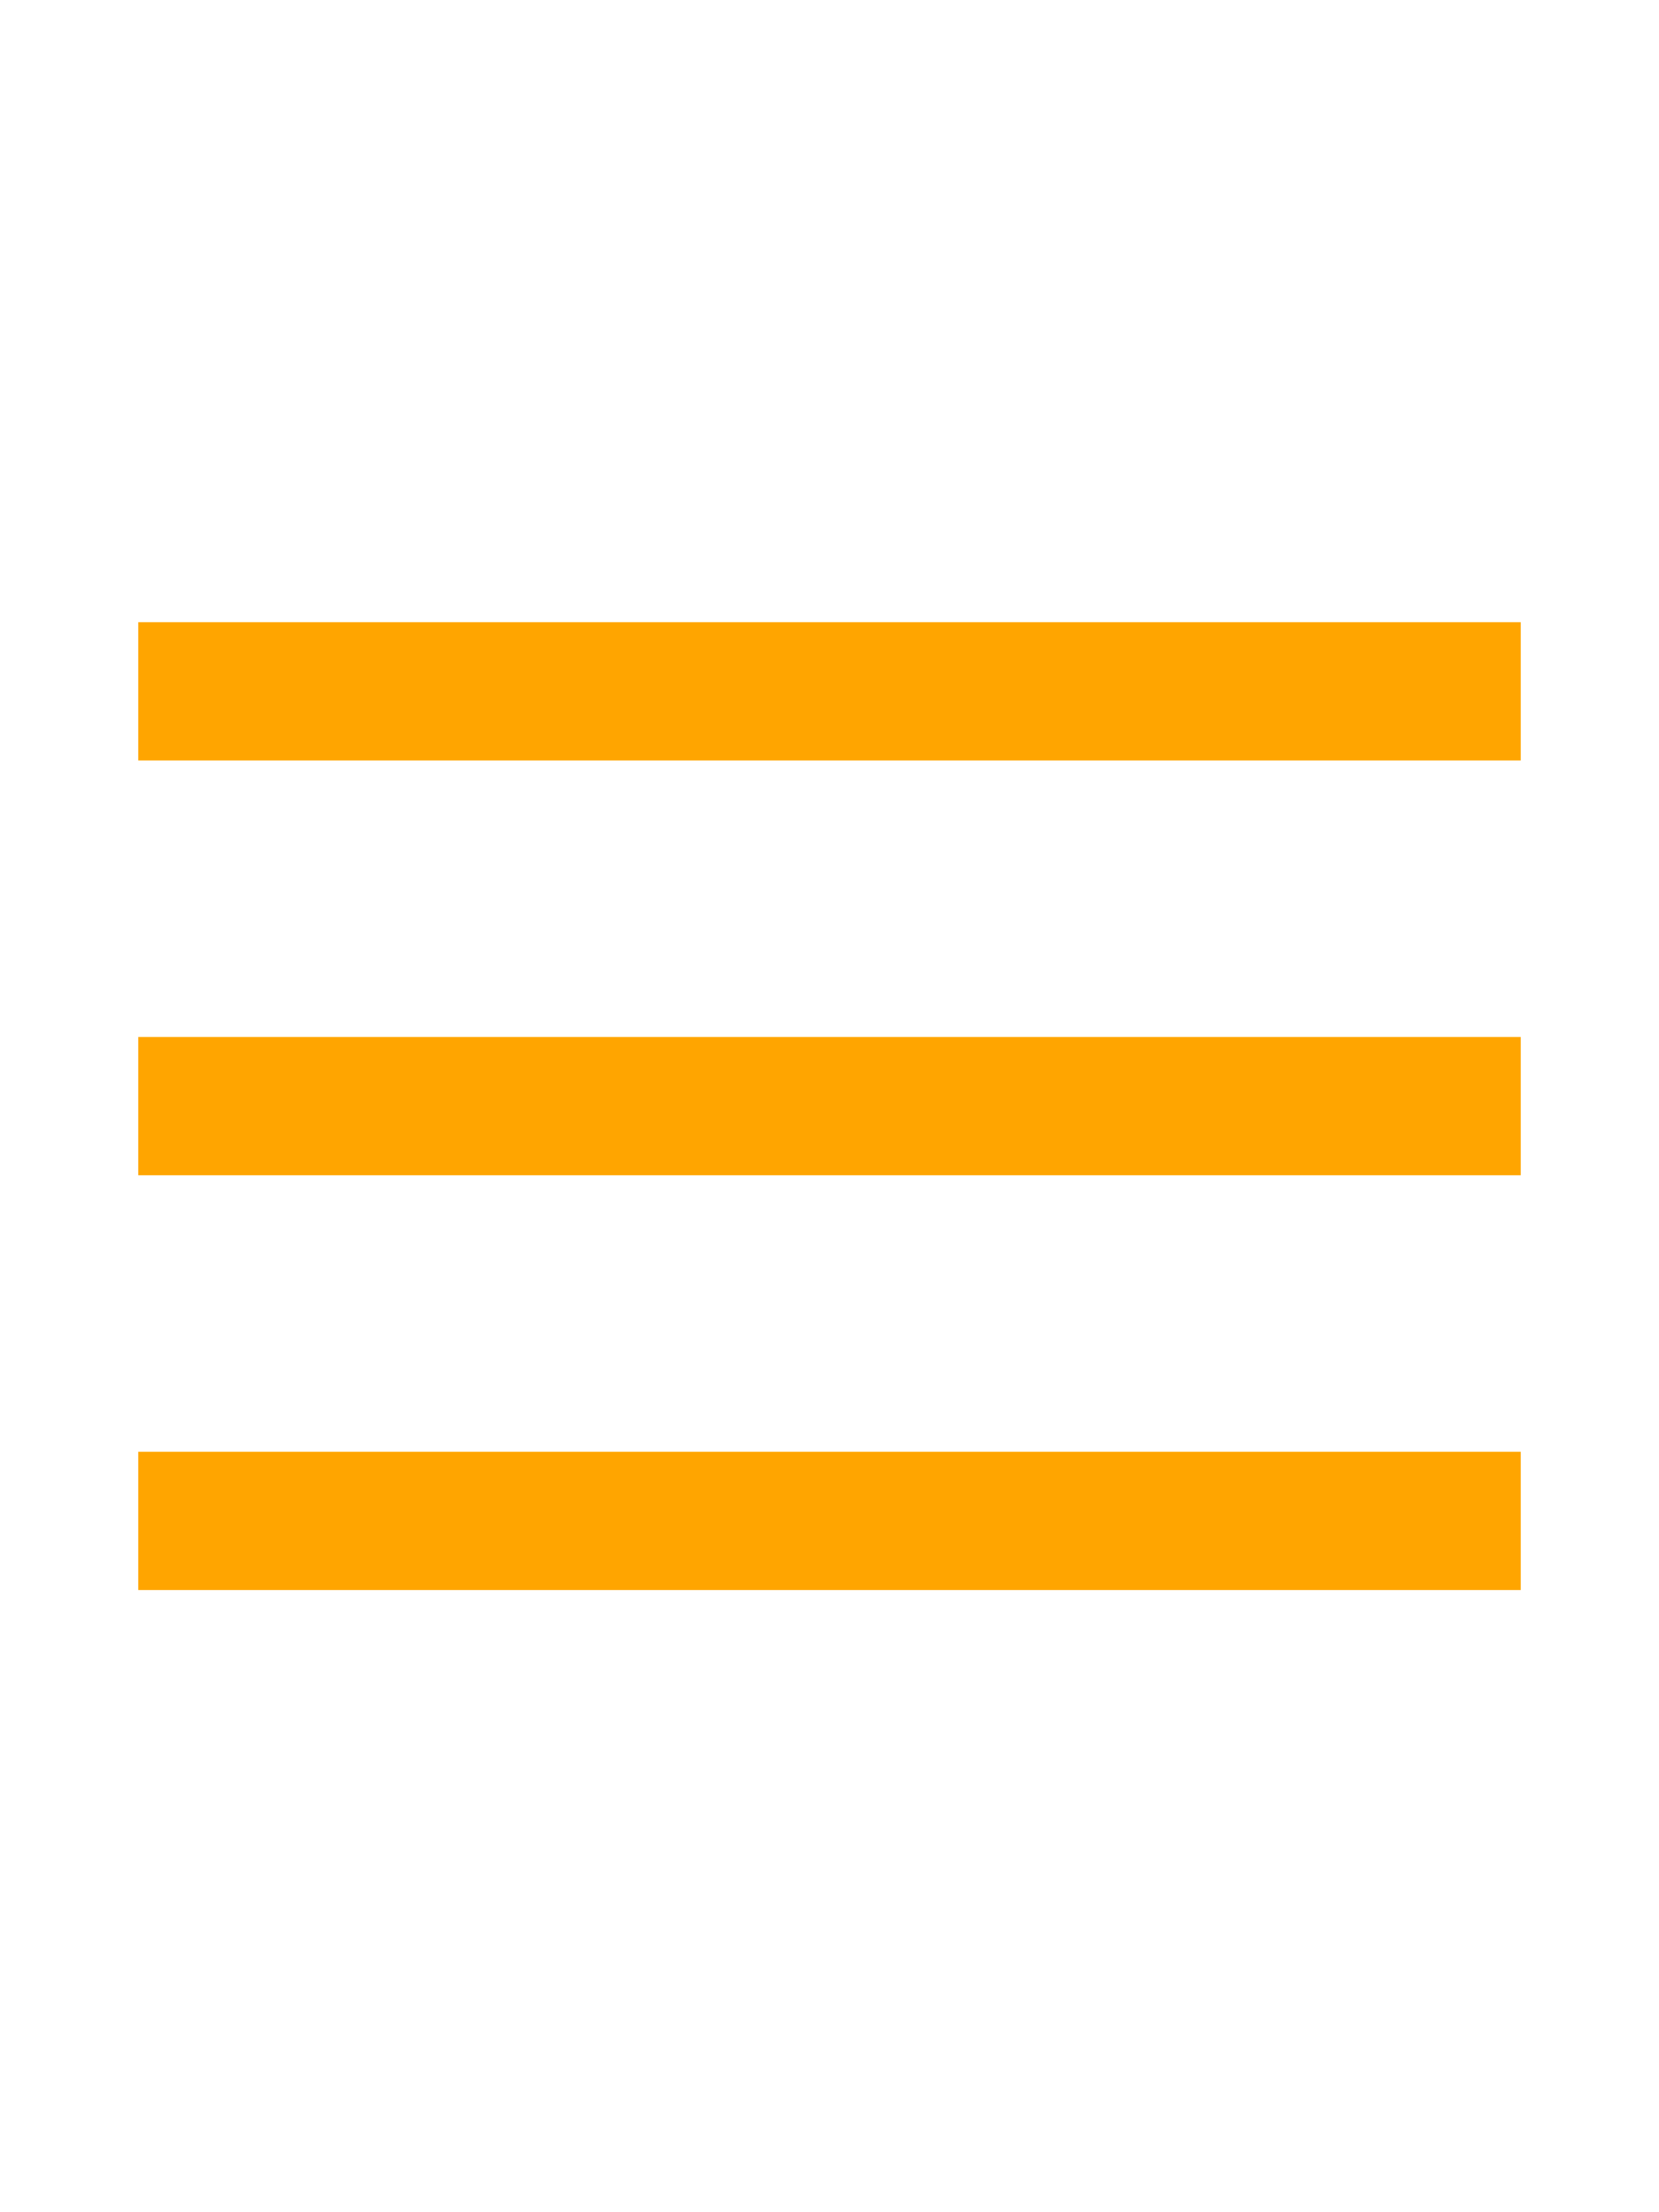 <svg fill="orange" xmlns="http://www.w3.org/2000/svg"  
viewBox="0 0 24 24" width="30px" height="40px"><path d="M 2 5 L 2
 7 L 22 7 L 22 5 L 2 5 z M 2 11 L 2 13 L 22 13 L 22 11 L 2 11 z M
  2 17 L 2 19 L 22 19 L 22 17 L 2 17 z"/></svg>